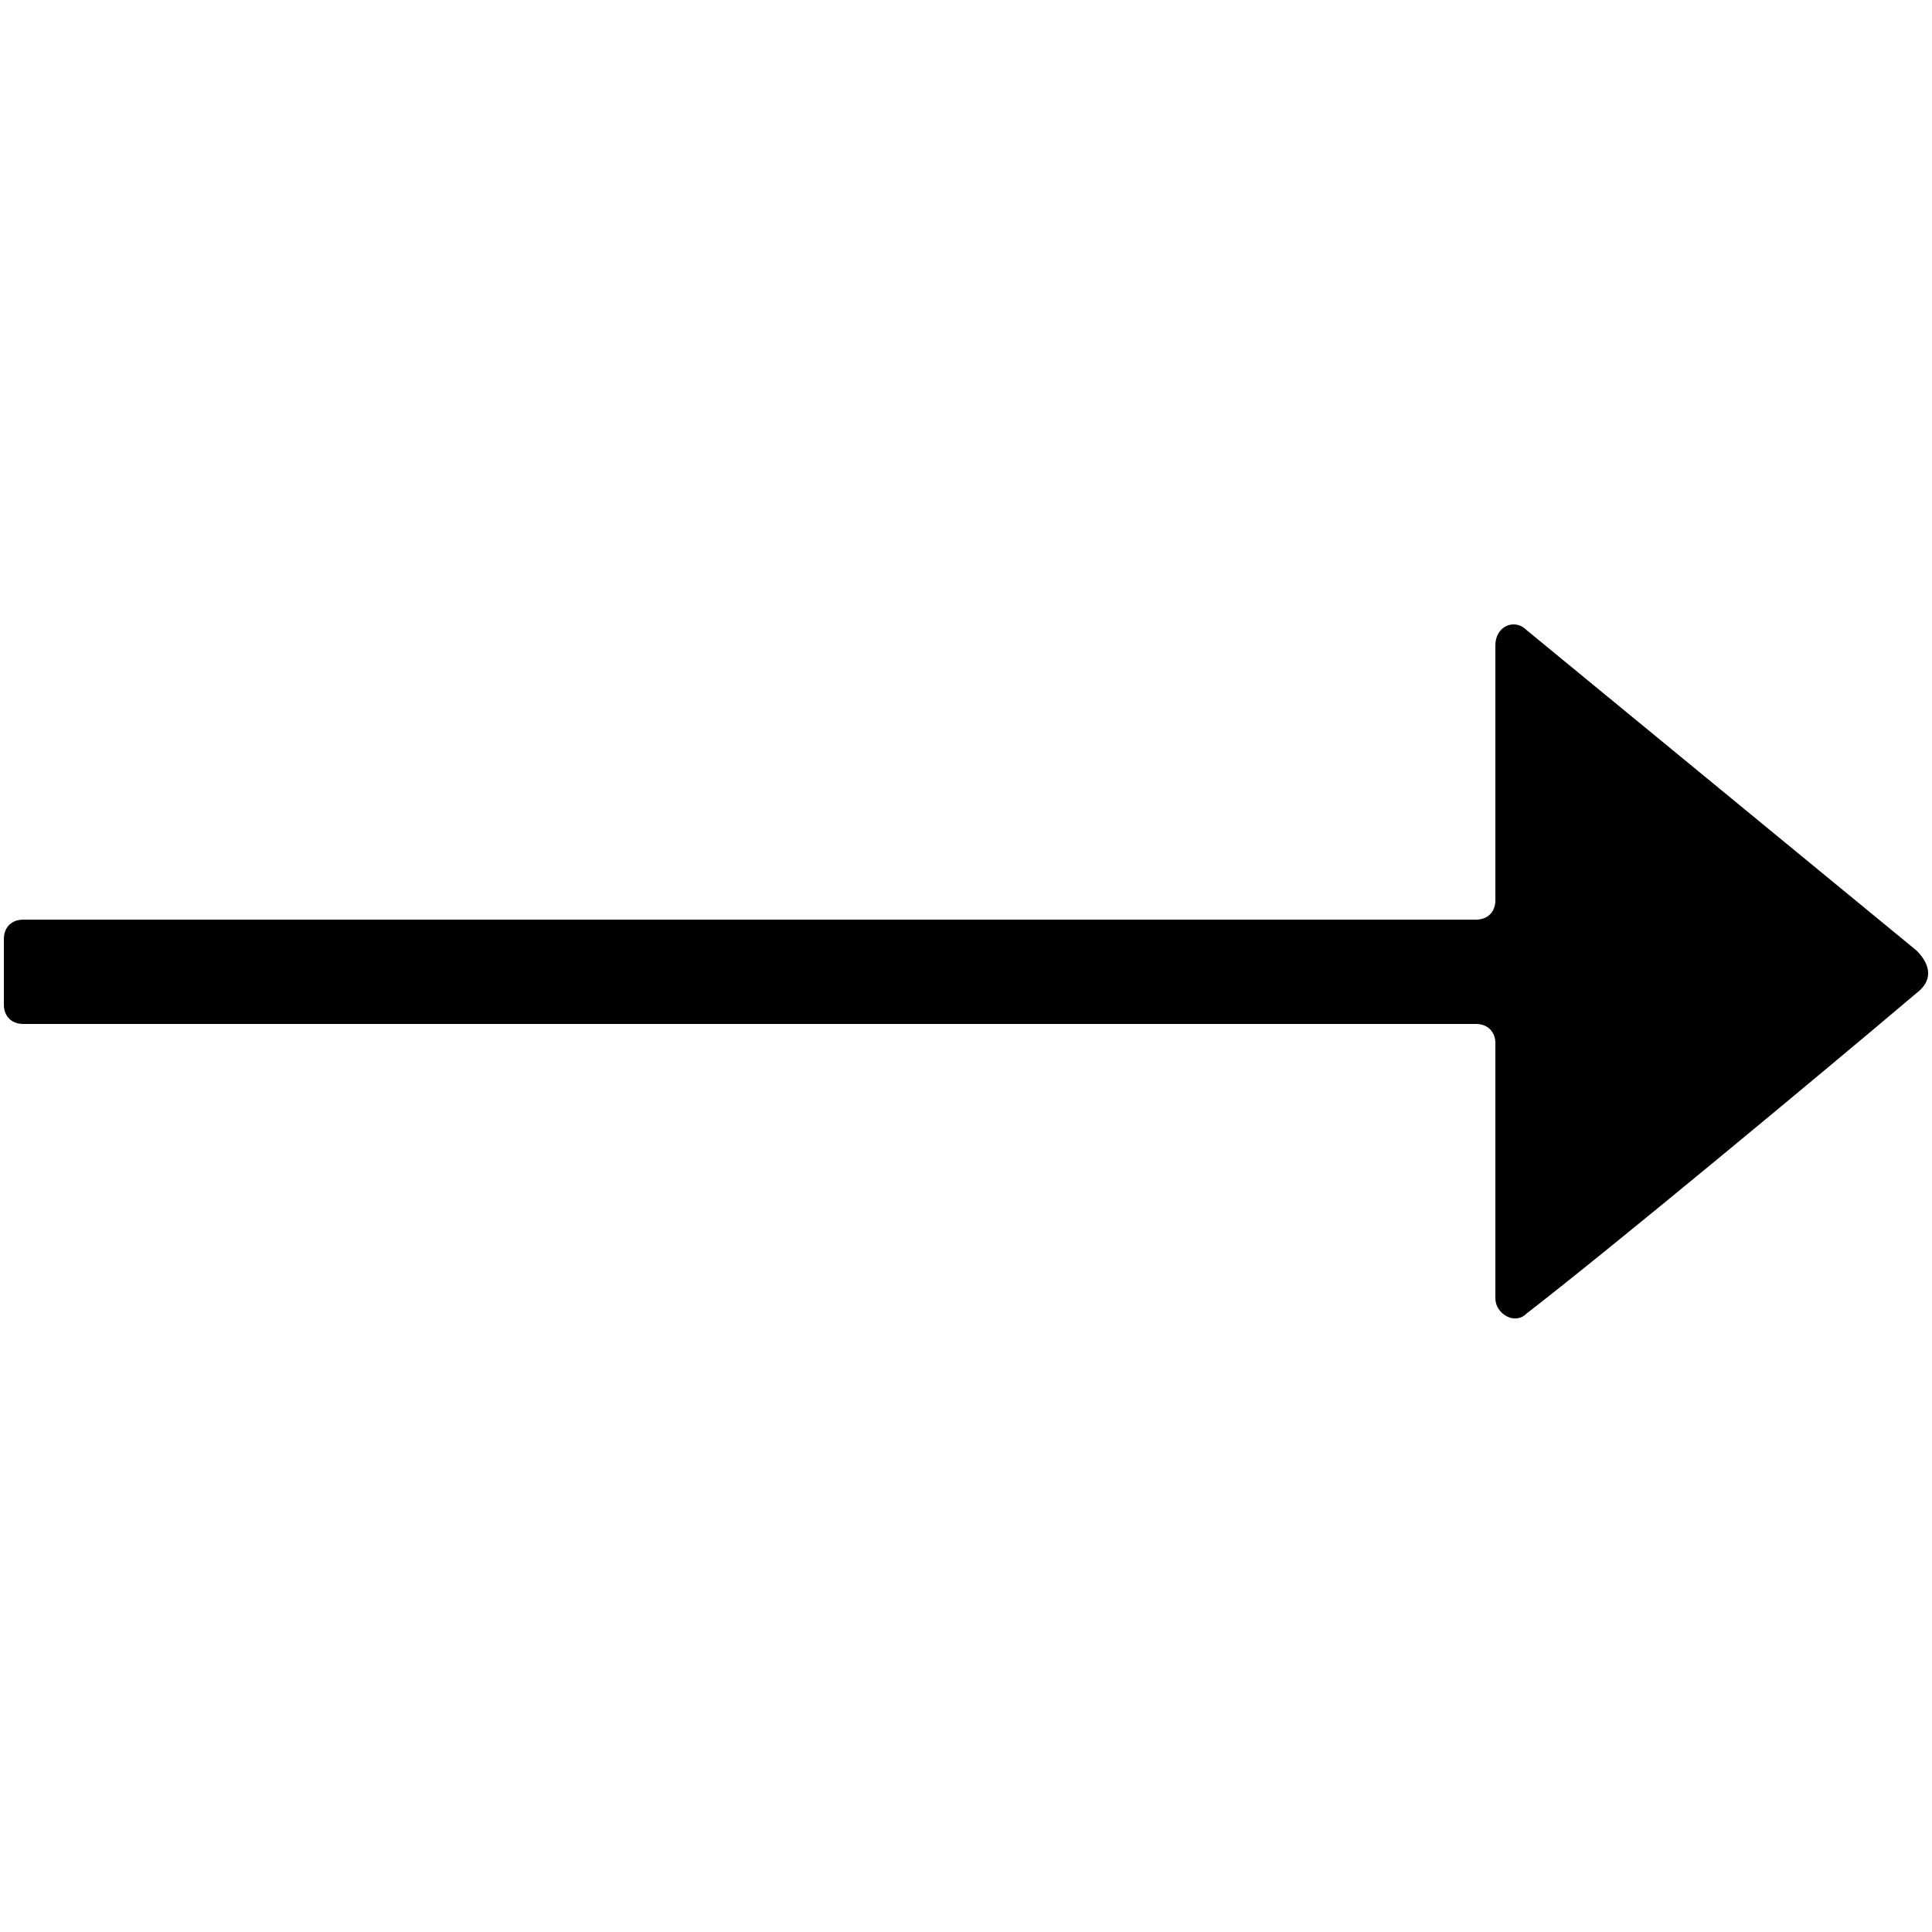 <?xml version="1.0" encoding="utf-8"?>
<!-- Generator: Adobe Illustrator 25.2.3, SVG Export Plug-In . SVG Version: 6.00 Build 0)  -->
<svg version="1.1" id="Capa_1" xmlns="http://www.w3.org/2000/svg" xmlns:xlink="http://www.w3.org/1999/xlink" x="0px" y="0px"
	 viewBox="0 0 50 50" style="enable-background:new 0 0 50 50;" xml:space="preserve">
<g>
	<path d="M38.7,16.7v6.6c0,0.3-0.2,0.5-0.5,0.5H0.6c-0.3,0-0.5,0.2-0.5,0.5V26c0,0.3,0.2,0.5,0.5,0.5h37.6c0.3,0,0.5,0.2,0.5,0.5
		v6.6c0,0.4,0.5,0.7,0.8,0.4c2.2-1.7,7.5-6.1,10.1-8.3c0.4-0.3,0.4-0.7,0-1.1l-10.1-8.3C39.2,16,38.7,16.2,38.7,16.7z"/>
</g>
</svg>
